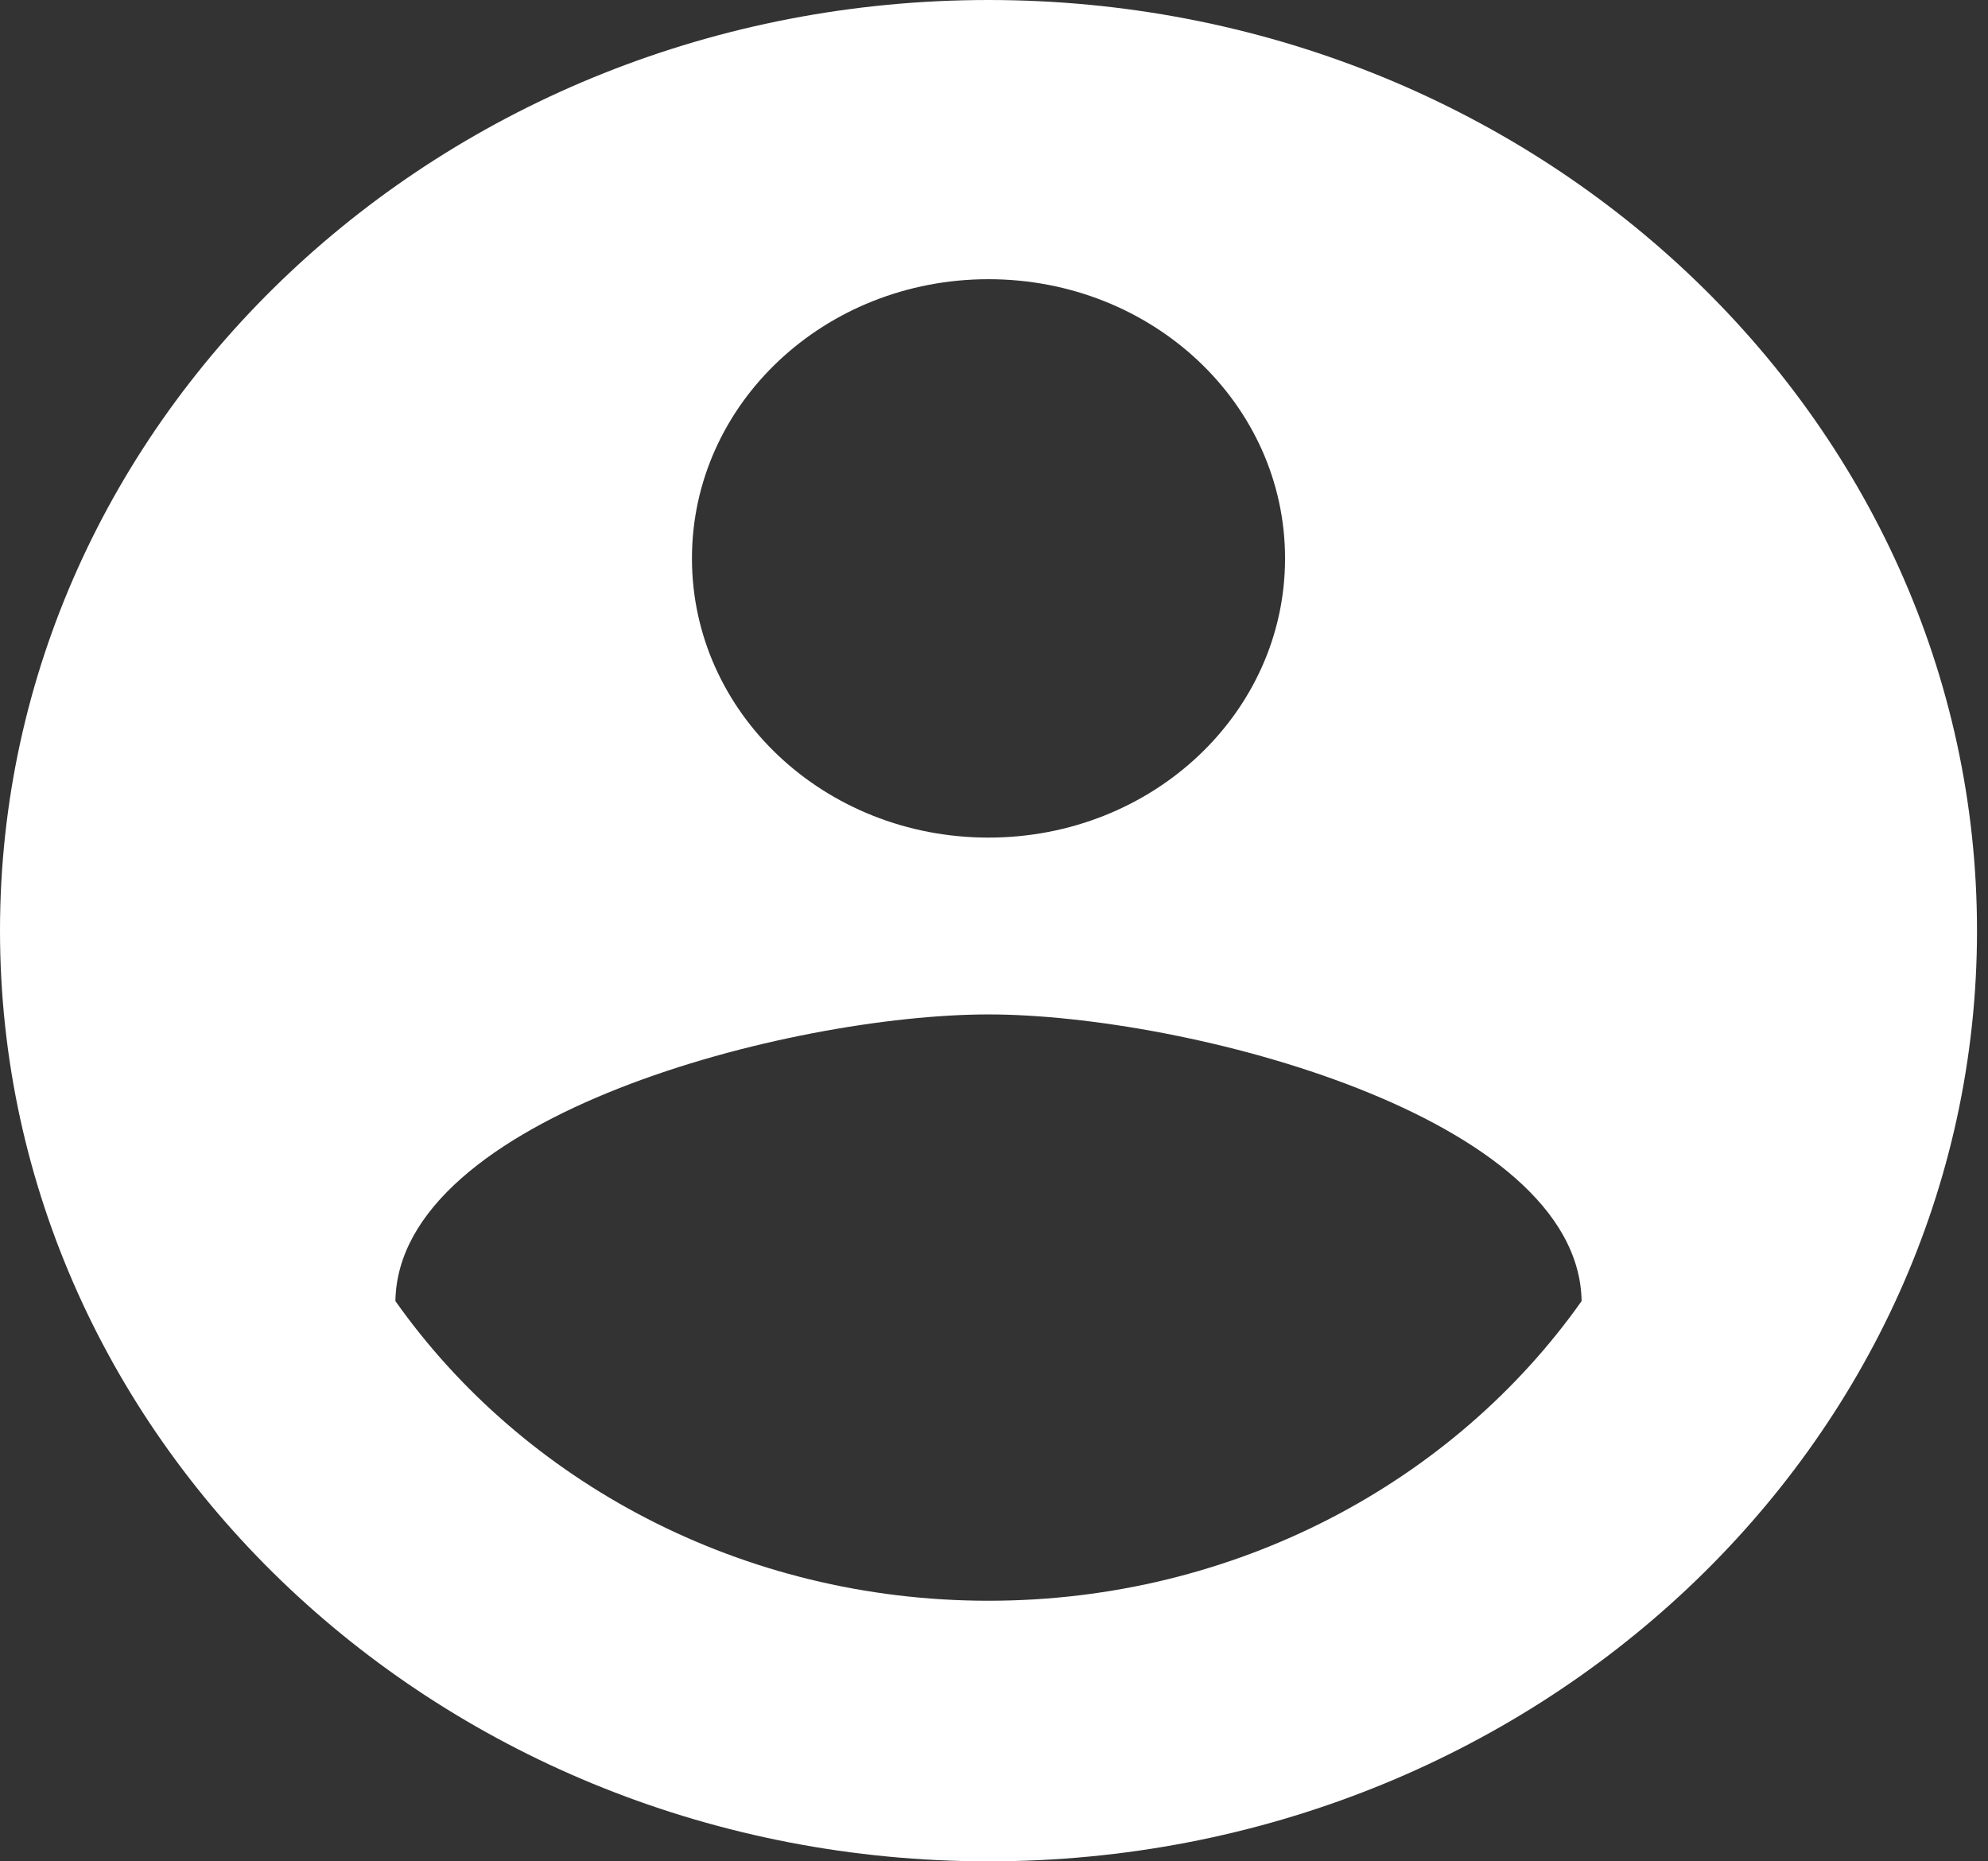 <svg width="47" height="44" viewBox="0 0 47 44" fill="none" xmlns="http://www.w3.org/2000/svg">
<rect x="0" y="0" width="47" height="44" fill="#333333" stroke="none"/>
<path d="M23.37 0C10.47 0 0 9.856 0 22C0 34.144 10.47 44 23.37 44C36.27 44 46.74 34.144 46.74 22C46.74 9.856 36.27 0 23.37 0ZM23.37 6.6C27.249 6.6 30.381 9.548 30.381 13.2C30.381 16.852 27.249 19.8 23.37 19.8C19.491 19.8 16.359 16.852 16.359 13.2C16.359 9.548 19.491 6.6 23.37 6.6ZM23.37 37.84C17.527 37.84 12.363 35.024 9.348 30.756C9.418 26.378 18.696 23.98 23.37 23.98C28.021 23.98 37.322 26.378 37.392 30.756C34.377 35.024 29.212 37.84 23.37 37.84Z" fill="white"/>
</svg>
